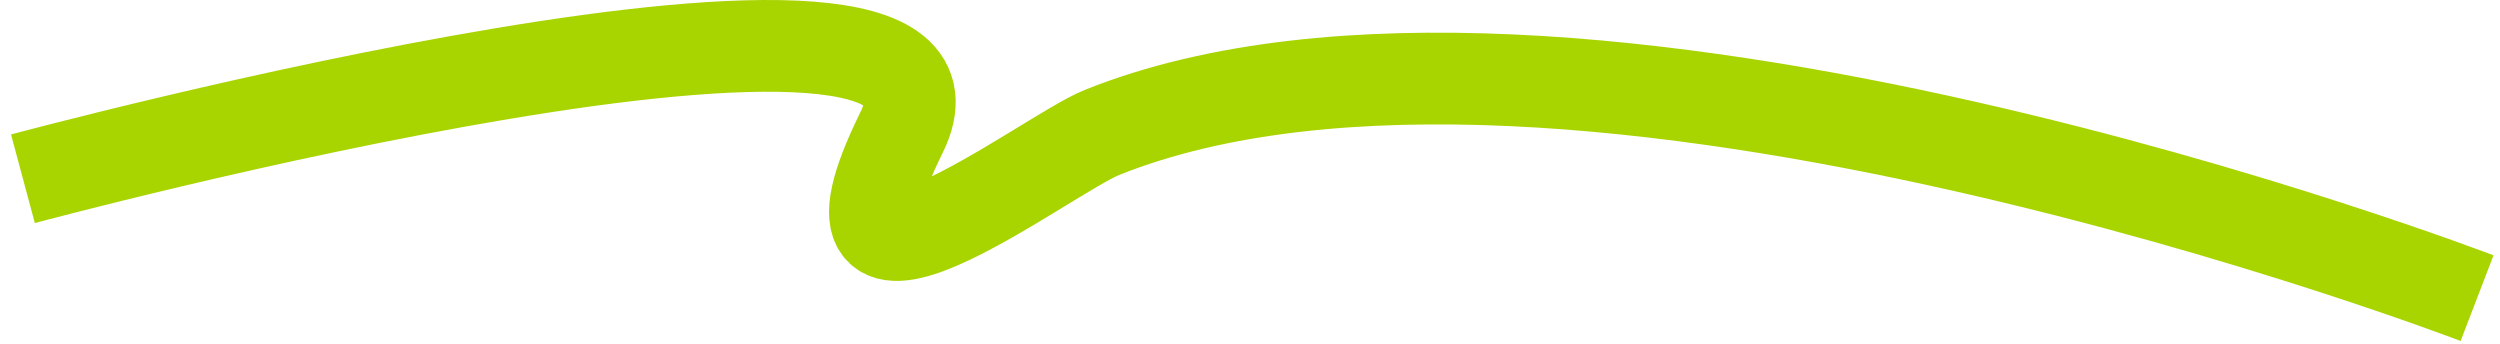 <svg width="218" height="30" viewBox="0 0 218 30" fill="none" xmlns="http://www.w3.org/2000/svg">
<path d="M2 15.587C2 15.587 88.024 -7.536 78.617 11.548C69.211 30.631 91.046 13.571 96.095 11.548C136.351 -4.585 216 26 216 26" stroke="#A8D400" stroke-width="8"/>
</svg>
